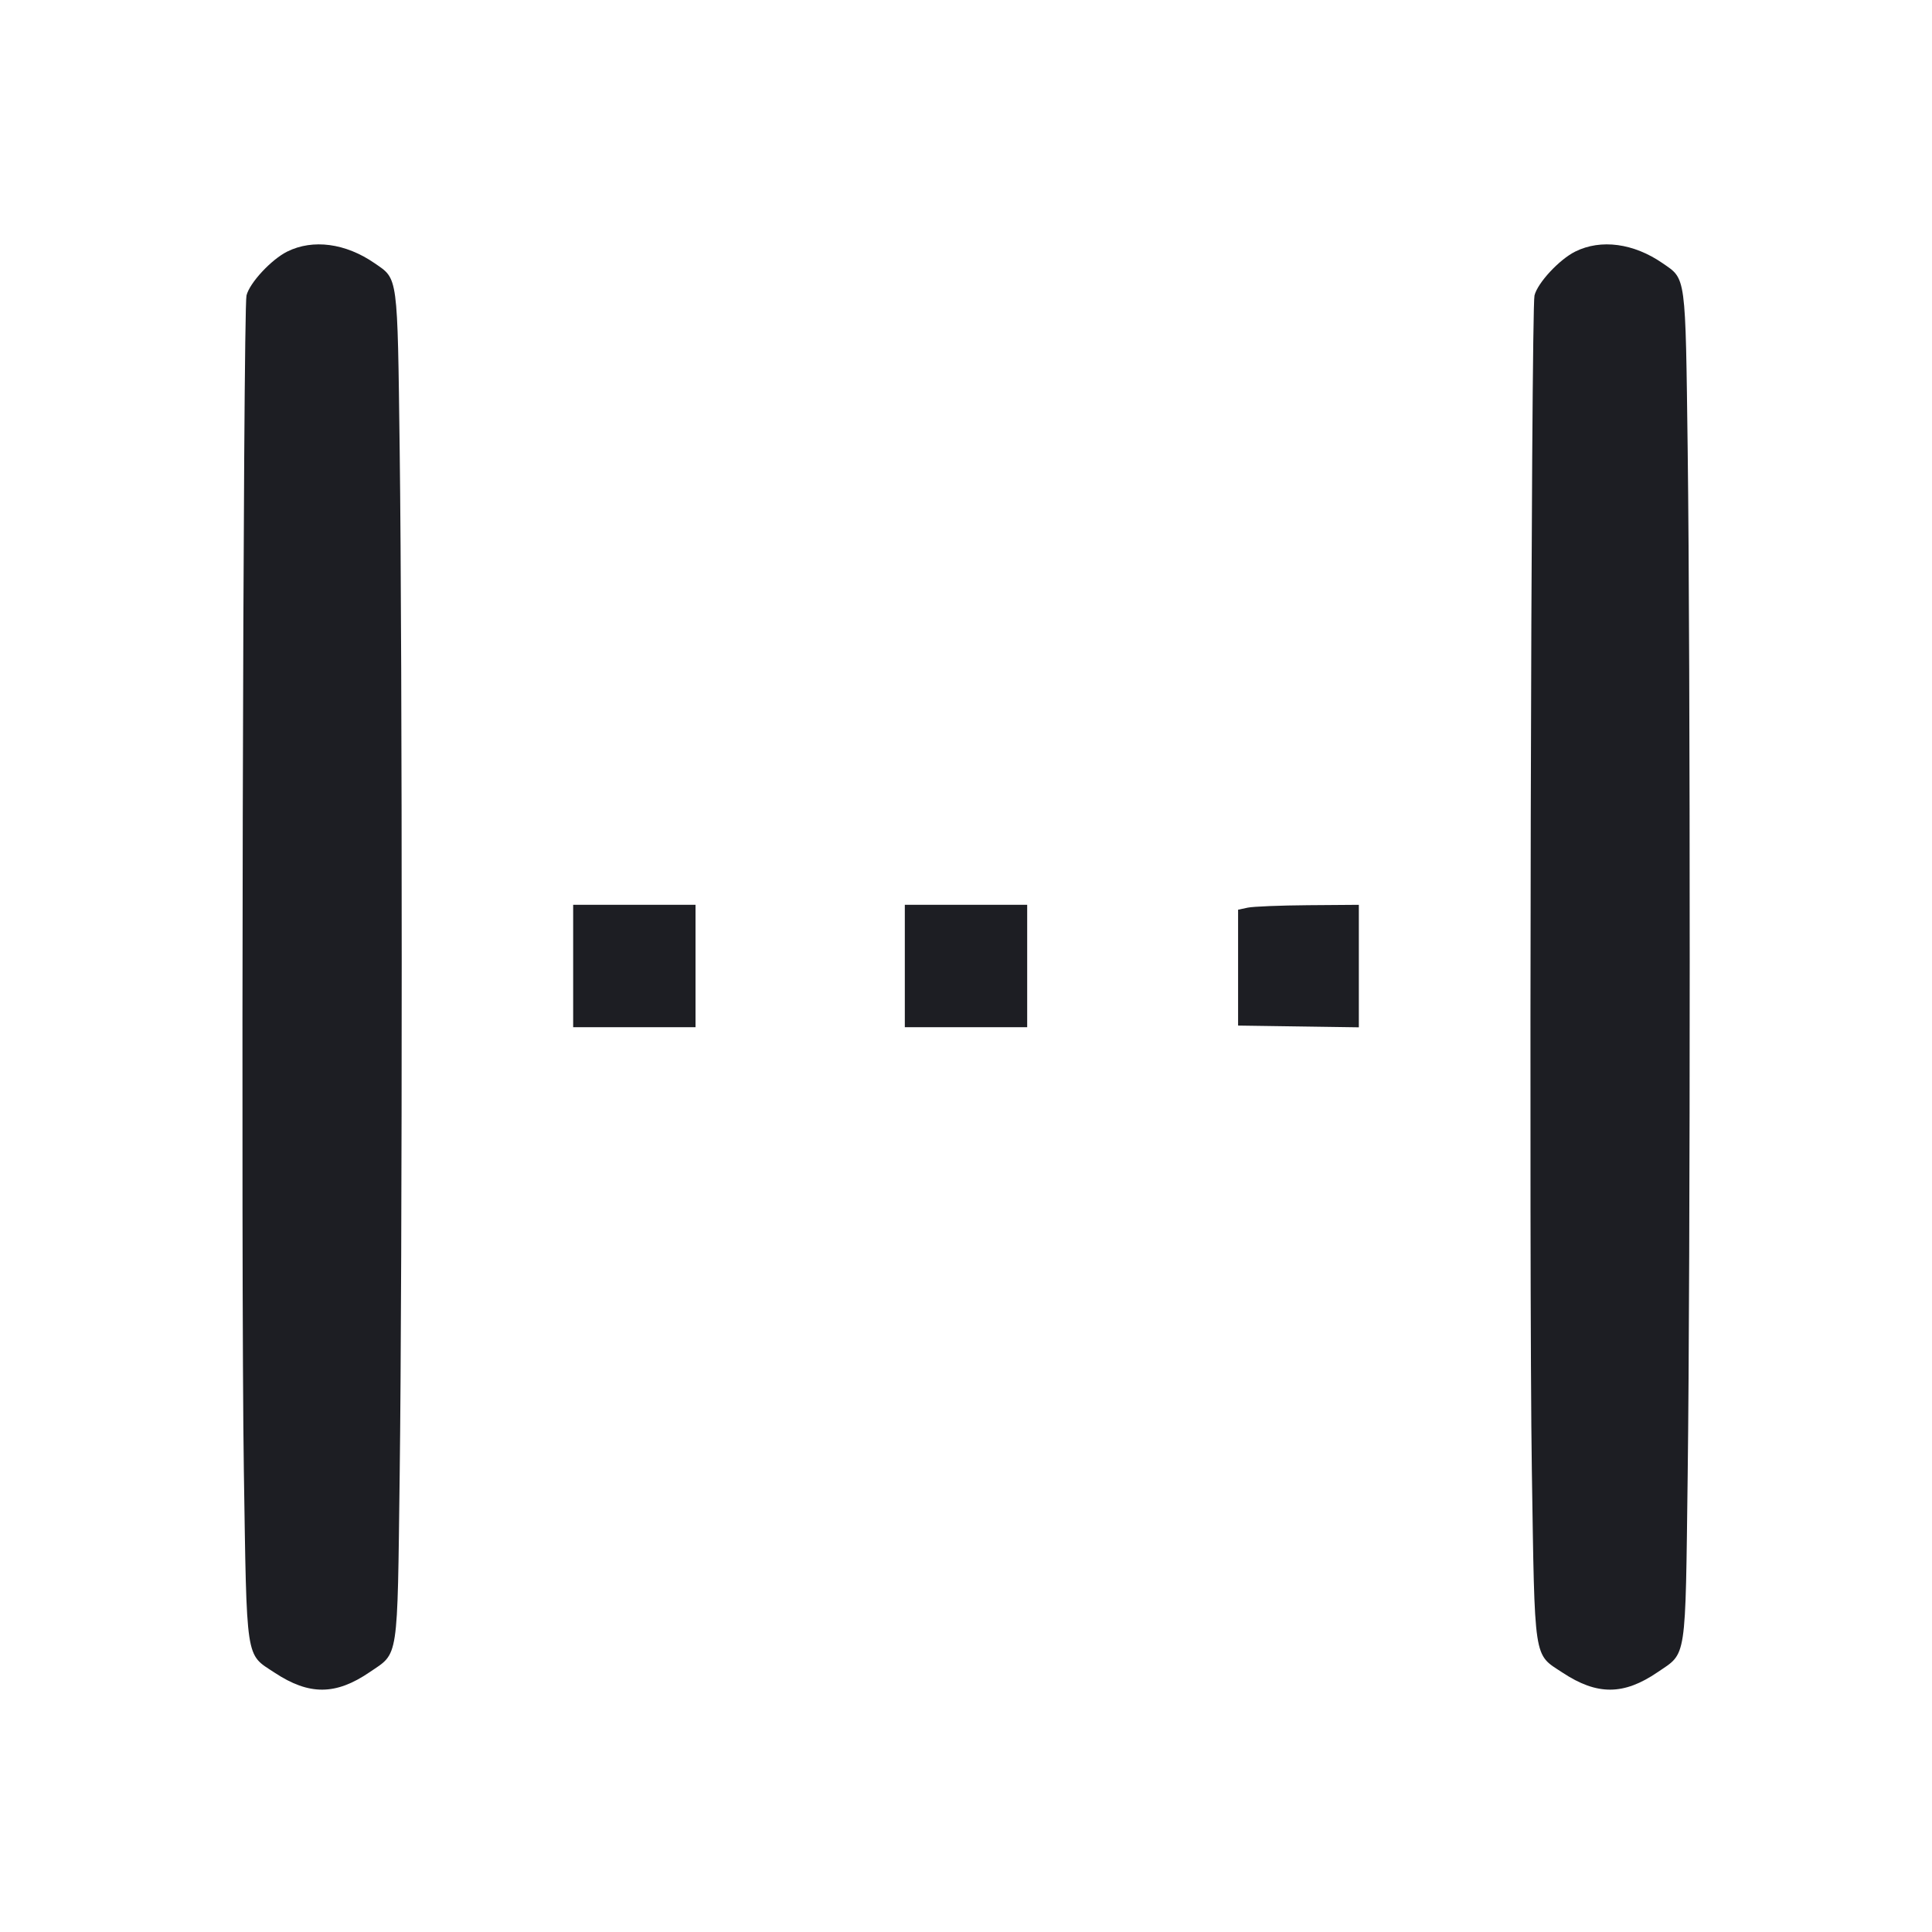 <svg viewBox="0 0 2400 2400" fill="none" xmlns="http://www.w3.org/2000/svg"><path d="M356.950 312.446 C 337.066 322.288,310.106 351.290,306.197 367.043 C 301.937 384.210,299.215 1589.617,302.903 1826.000 C 306.663 2067.048,304.651 2053.793,341.124 2077.855 C 384.049 2106.174,417.044 2105.990,459.232 2077.197 C 495.582 2052.388,493.512 2066.007,496.505 1832.000 C 499.861 1569.611,499.867 818.315,496.515 560.000 C 493.649 339.191,494.731 347.263,465.278 326.922 C 429.378 302.128,388.761 296.700,356.950 312.446 M1956.950 312.446 C 1937.066 322.288,1910.106 351.290,1906.197 367.043 C 1901.937 384.210,1899.215 1589.617,1902.903 1826.000 C 1906.663 2067.048,1904.651 2053.793,1941.124 2077.855 C 1984.049 2106.174,2017.044 2105.990,2059.232 2077.197 C 2095.582 2052.388,2093.512 2066.007,2096.505 1832.000 C 2099.861 1569.611,2099.867 818.315,2096.515 560.000 C 2093.649 339.191,2094.731 347.263,2065.278 326.922 C 2029.378 302.128,1988.761 296.700,1956.950 312.446 M712.000 1200.000 L 712.000 1276.000 788.000 1276.000 L 864.000 1276.000 864.000 1200.000 L 864.000 1124.000 788.000 1124.000 L 712.000 1124.000 712.000 1200.000 M1124.000 1200.000 L 1124.000 1276.000 1200.000 1276.000 L 1276.000 1276.000 1276.000 1200.000 L 1276.000 1124.000 1200.000 1124.000 L 1124.000 1124.000 1124.000 1200.000 M1550.000 1127.513 L 1538.000 1130.079 1538.000 1202.039 L 1538.000 1274.000 1613.000 1275.088 L 1688.000 1276.177 1688.000 1200.088 L 1688.000 1124.000 1625.000 1124.473 C 1590.350 1124.734,1556.600 1126.101,1550.000 1127.513 " fill="#1D1E23" stroke="none" fill-rule="evenodd"/></svg>